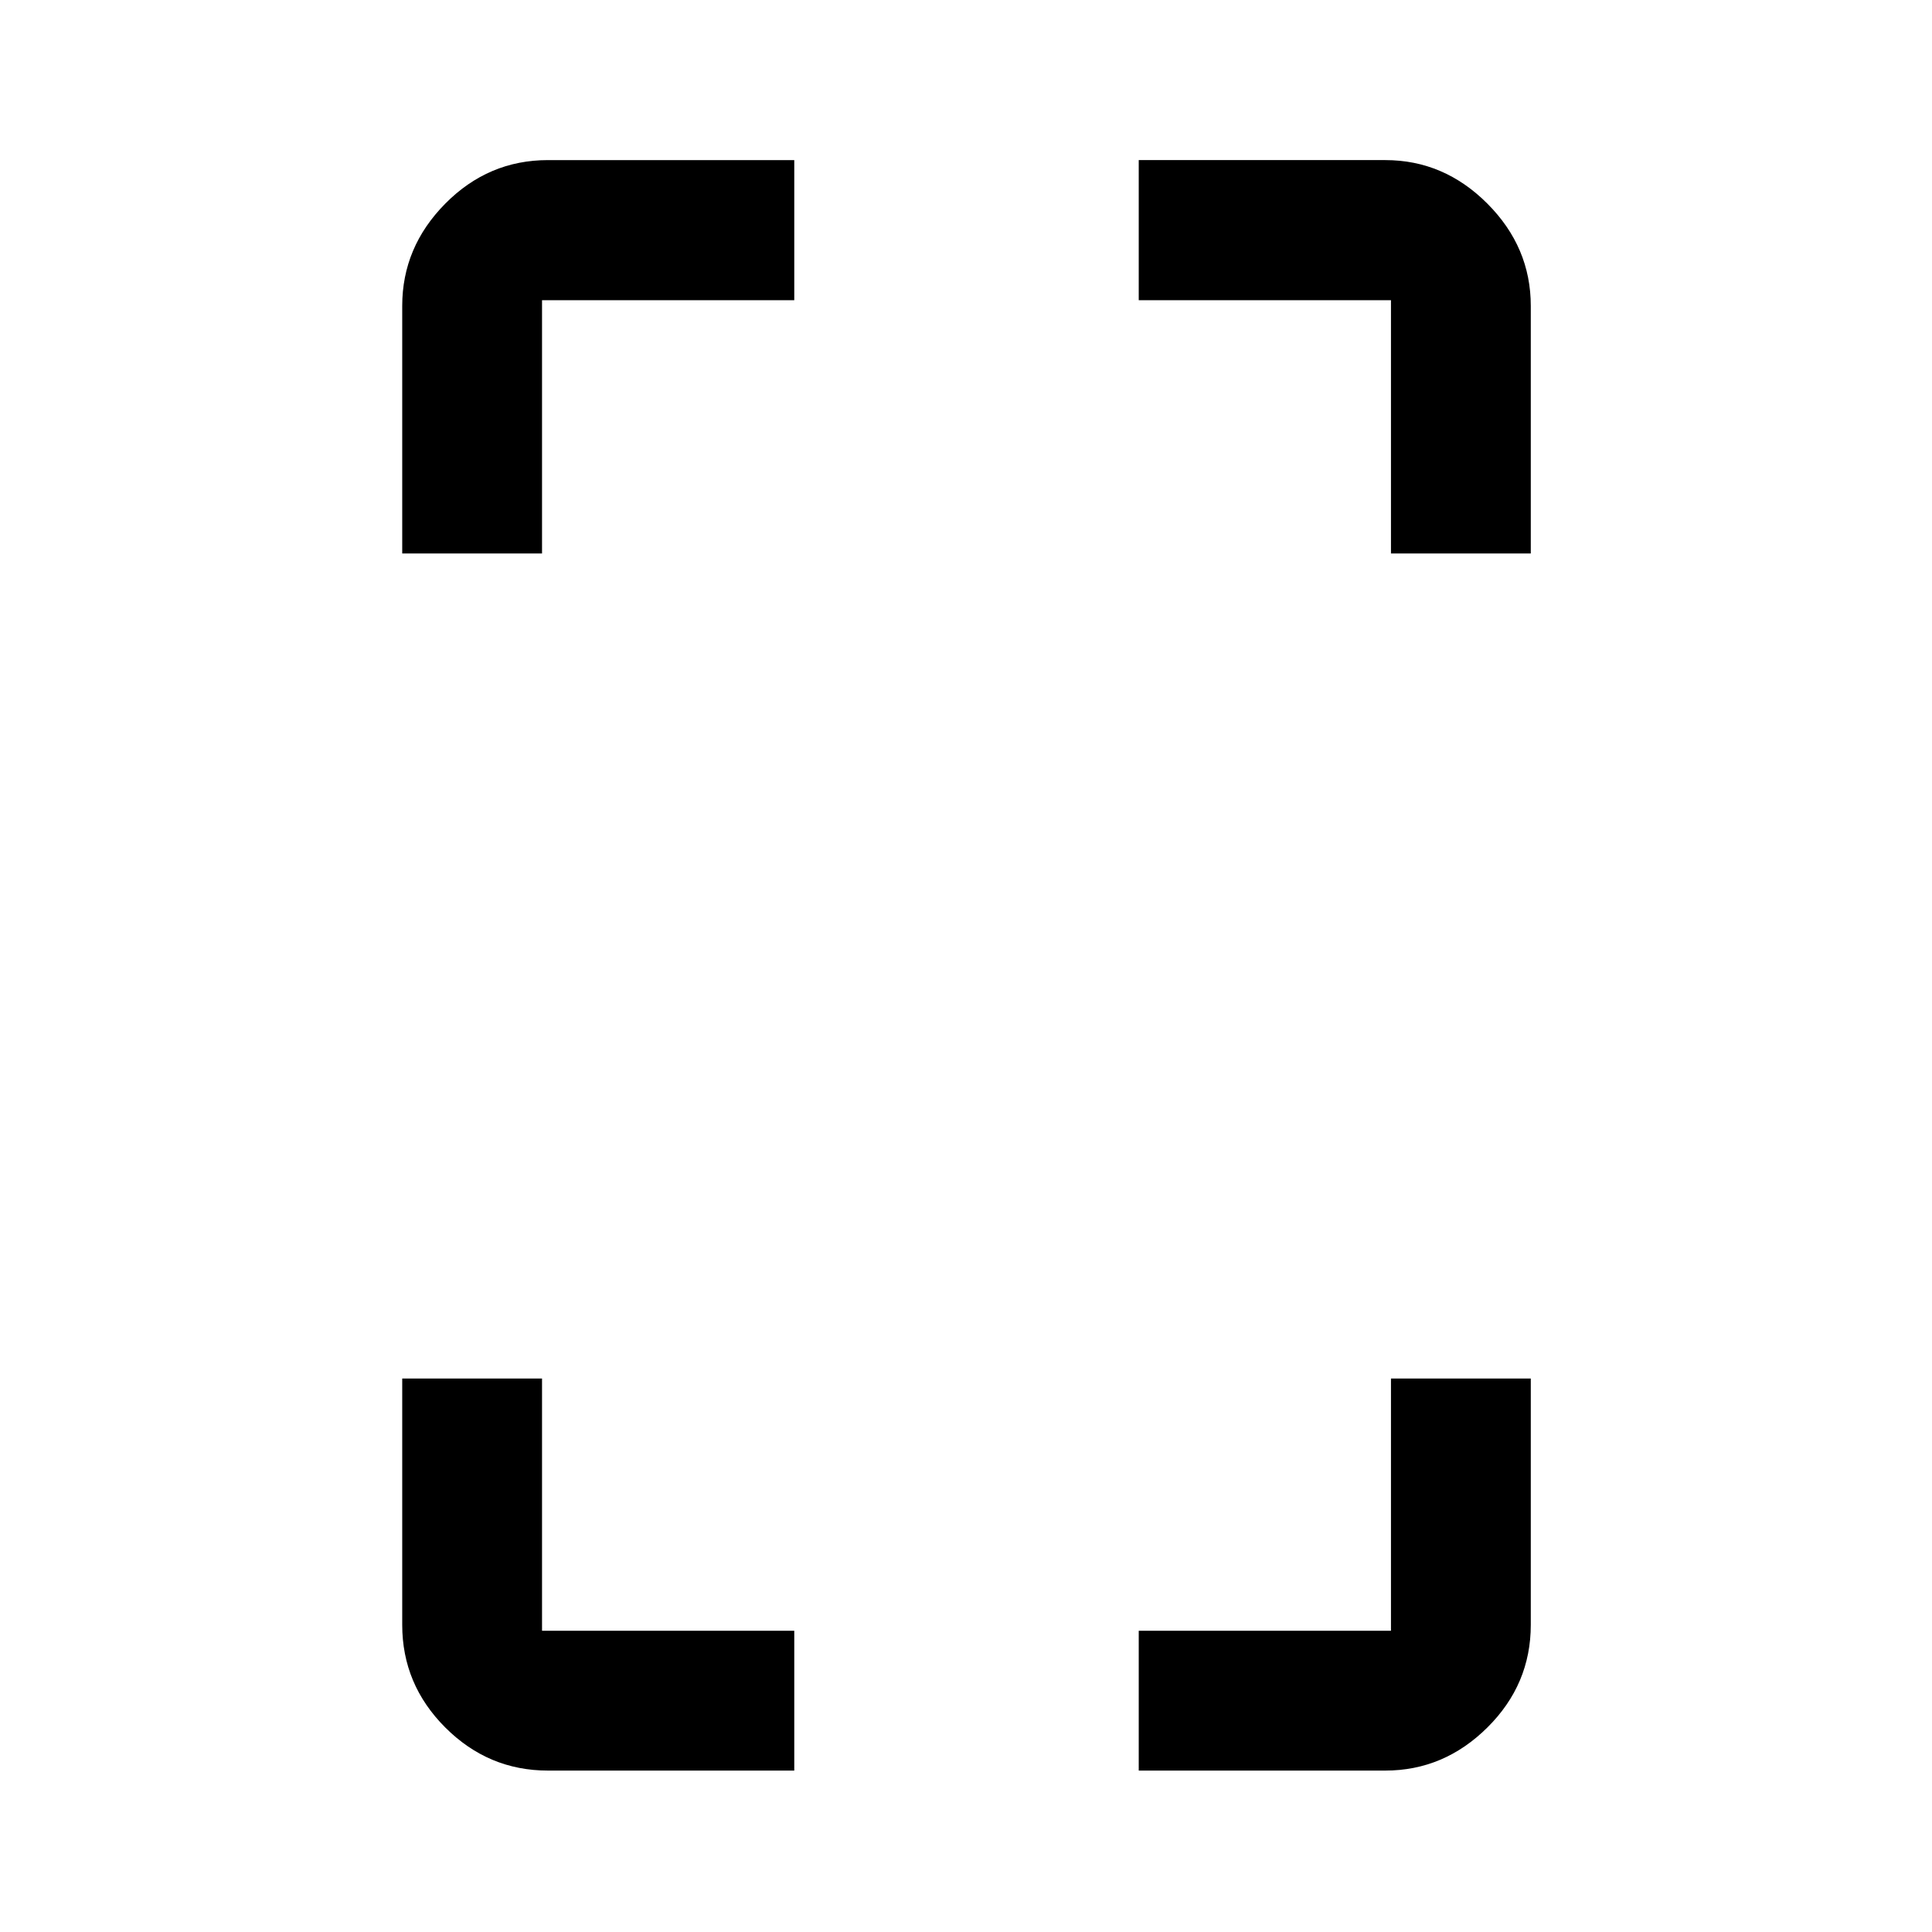 <svg xmlns="http://www.w3.org/2000/svg" height="40" viewBox="0 -960 960 960" width="40"><path d="M199.862-684.986v-123.002q0-29.212 21.401-50.837 21.401-21.624 51.019-21.624h122.384v69.63H269.333v125.833h-69.471Zm72.42 604.776q-29.618 0-51.019-21.401t-21.401-51.019v-122.384h69.471v125.333h125.333v69.471H272.282Zm418.885-604.776v-125.833H565.834v-69.63h122.501q29.147 0 50.725 21.624 21.578 21.625 21.578 50.837v123.002h-69.471ZM565.834-80.21v-69.471h125.333v-125.333h69.471v122.384q0 29.618-21.578 51.019T688.335-80.21H565.834Z"/></svg>